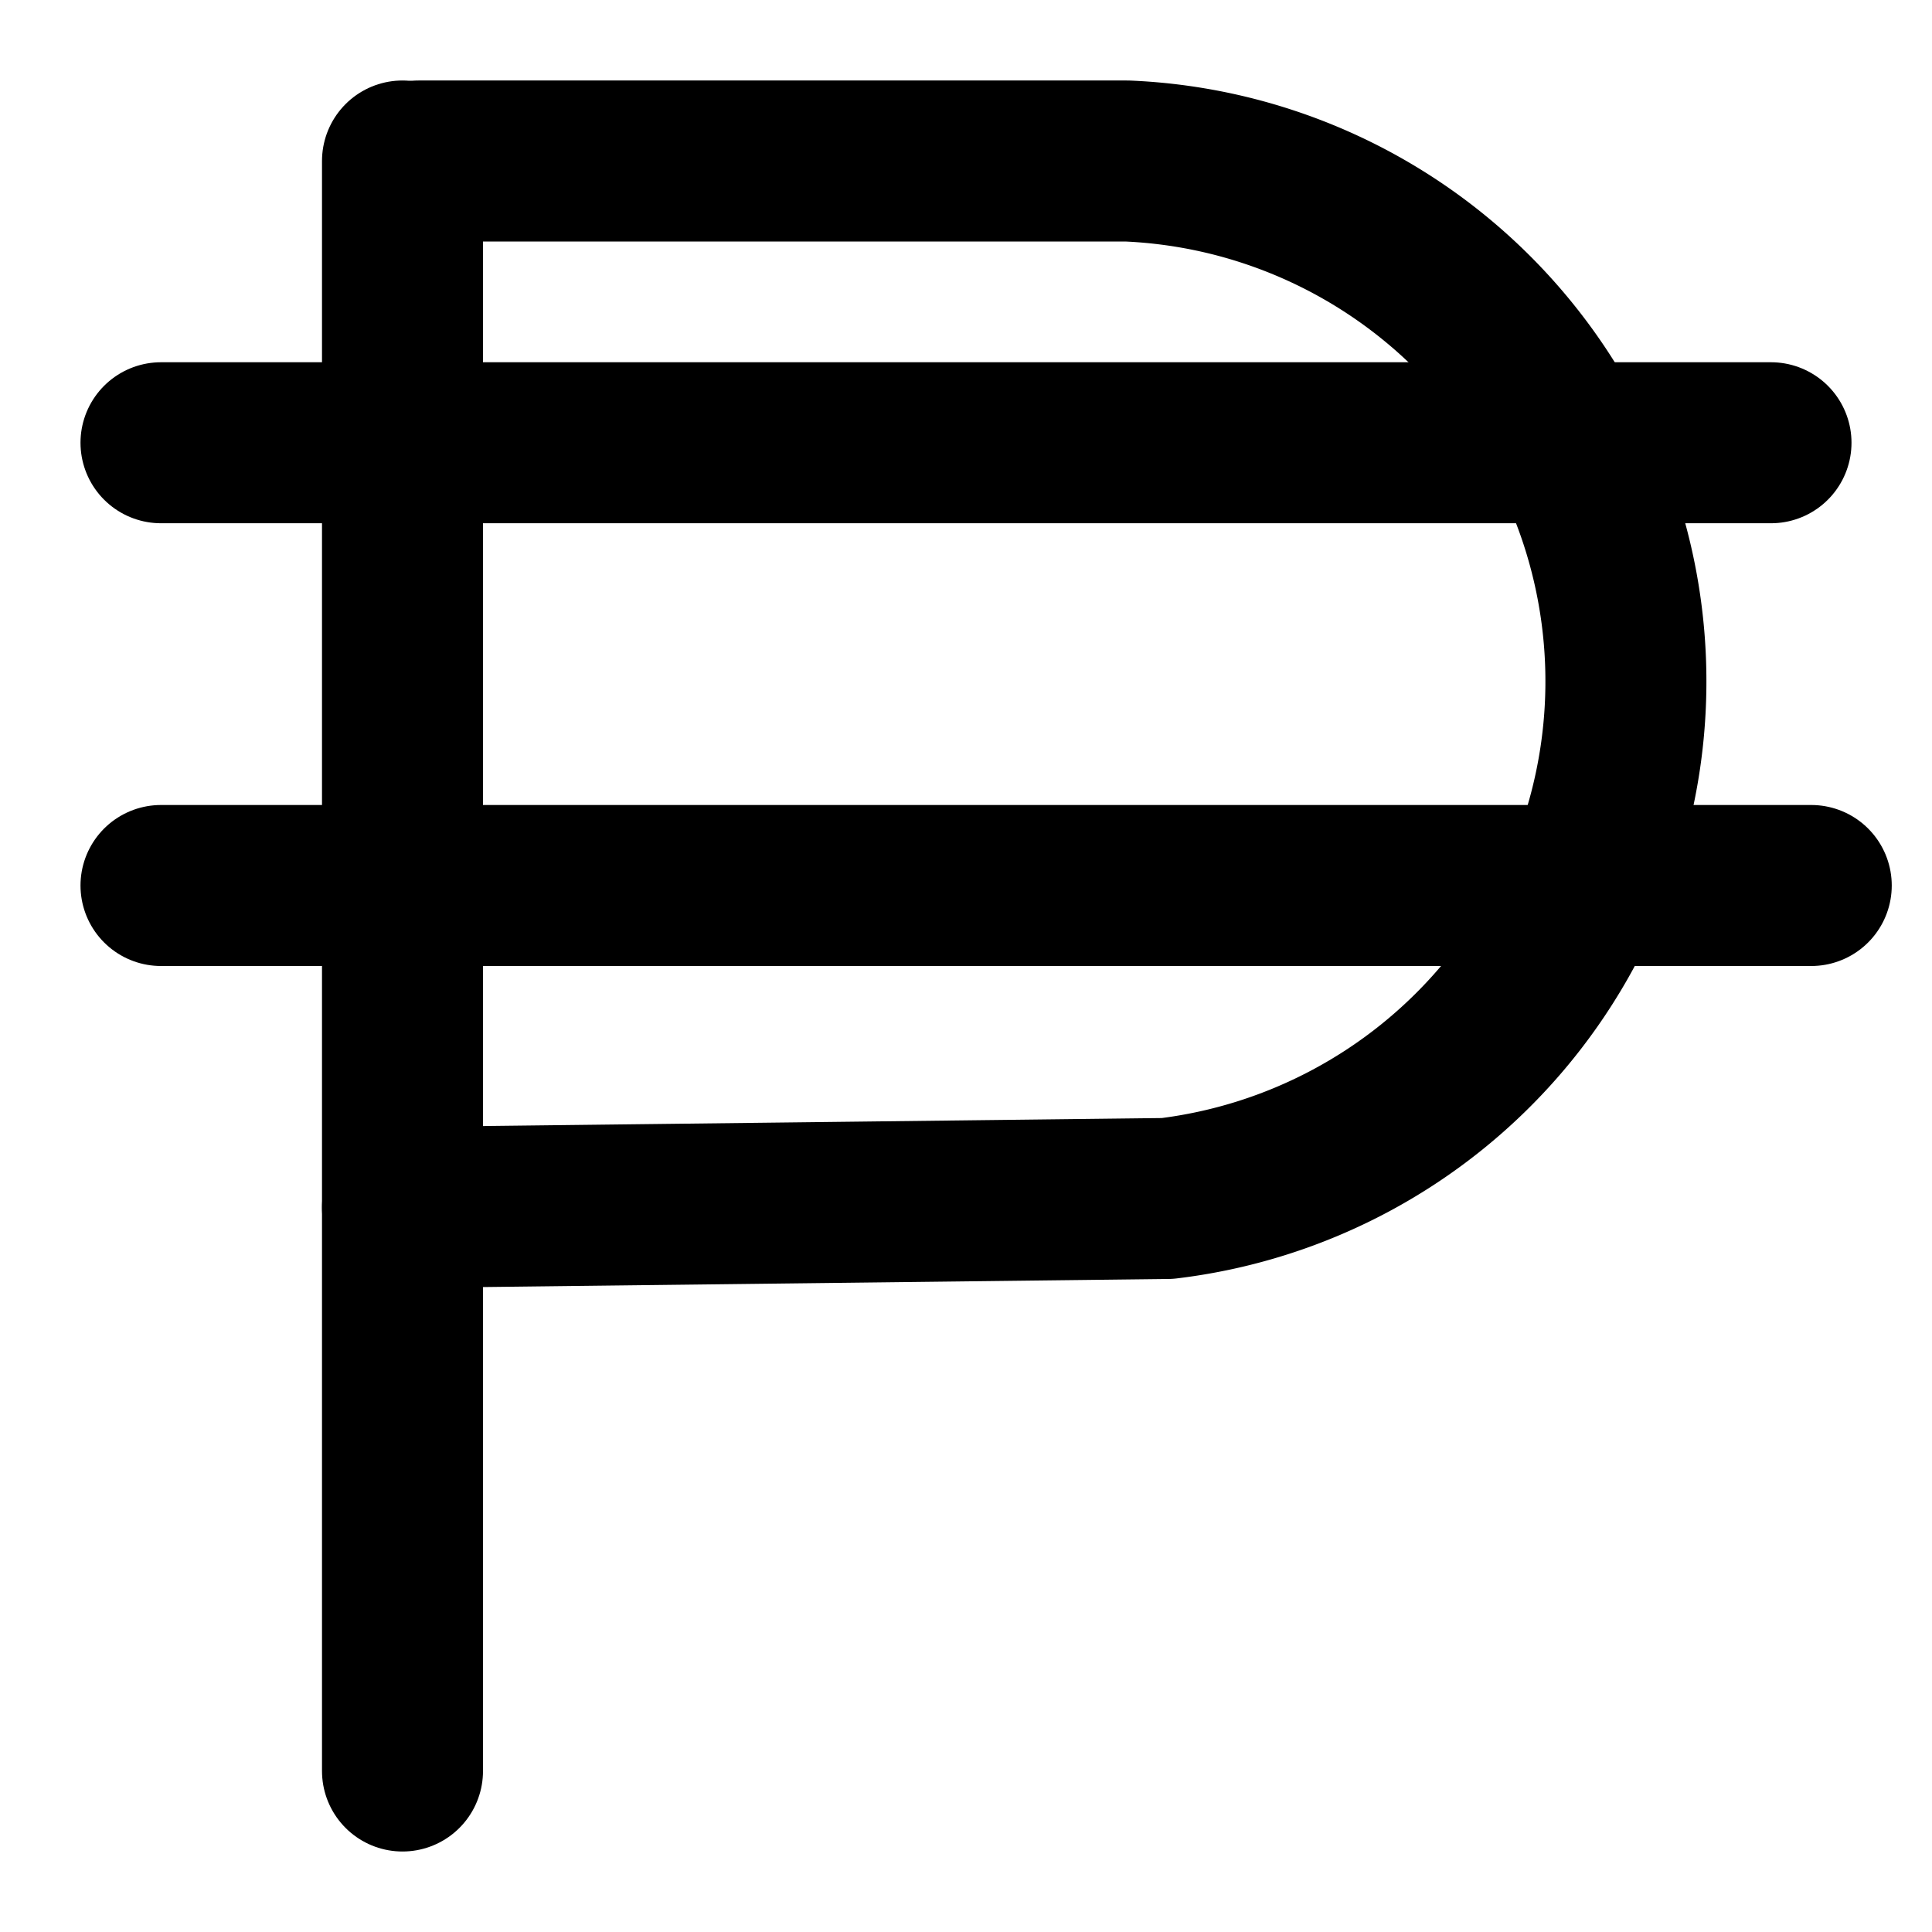 <svg
  xmlns="http://www.w3.org/2000/svg"
  width="24"
  height="24"
  viewBox="0 0 24 24"
  fill="none"
  stroke="currentColor"
  stroke-width="2"
  stroke-linecap="round"
  stroke-linejoin="round"
>
  <path d="M2 11h20.5" />
  <path d="M2 5.5h20" />
  <path d="m5 15 9.5-.112A6.47 6.47 0 0 0 14 2H5.2" />
  <path d="M5 22V2" />
</svg>
